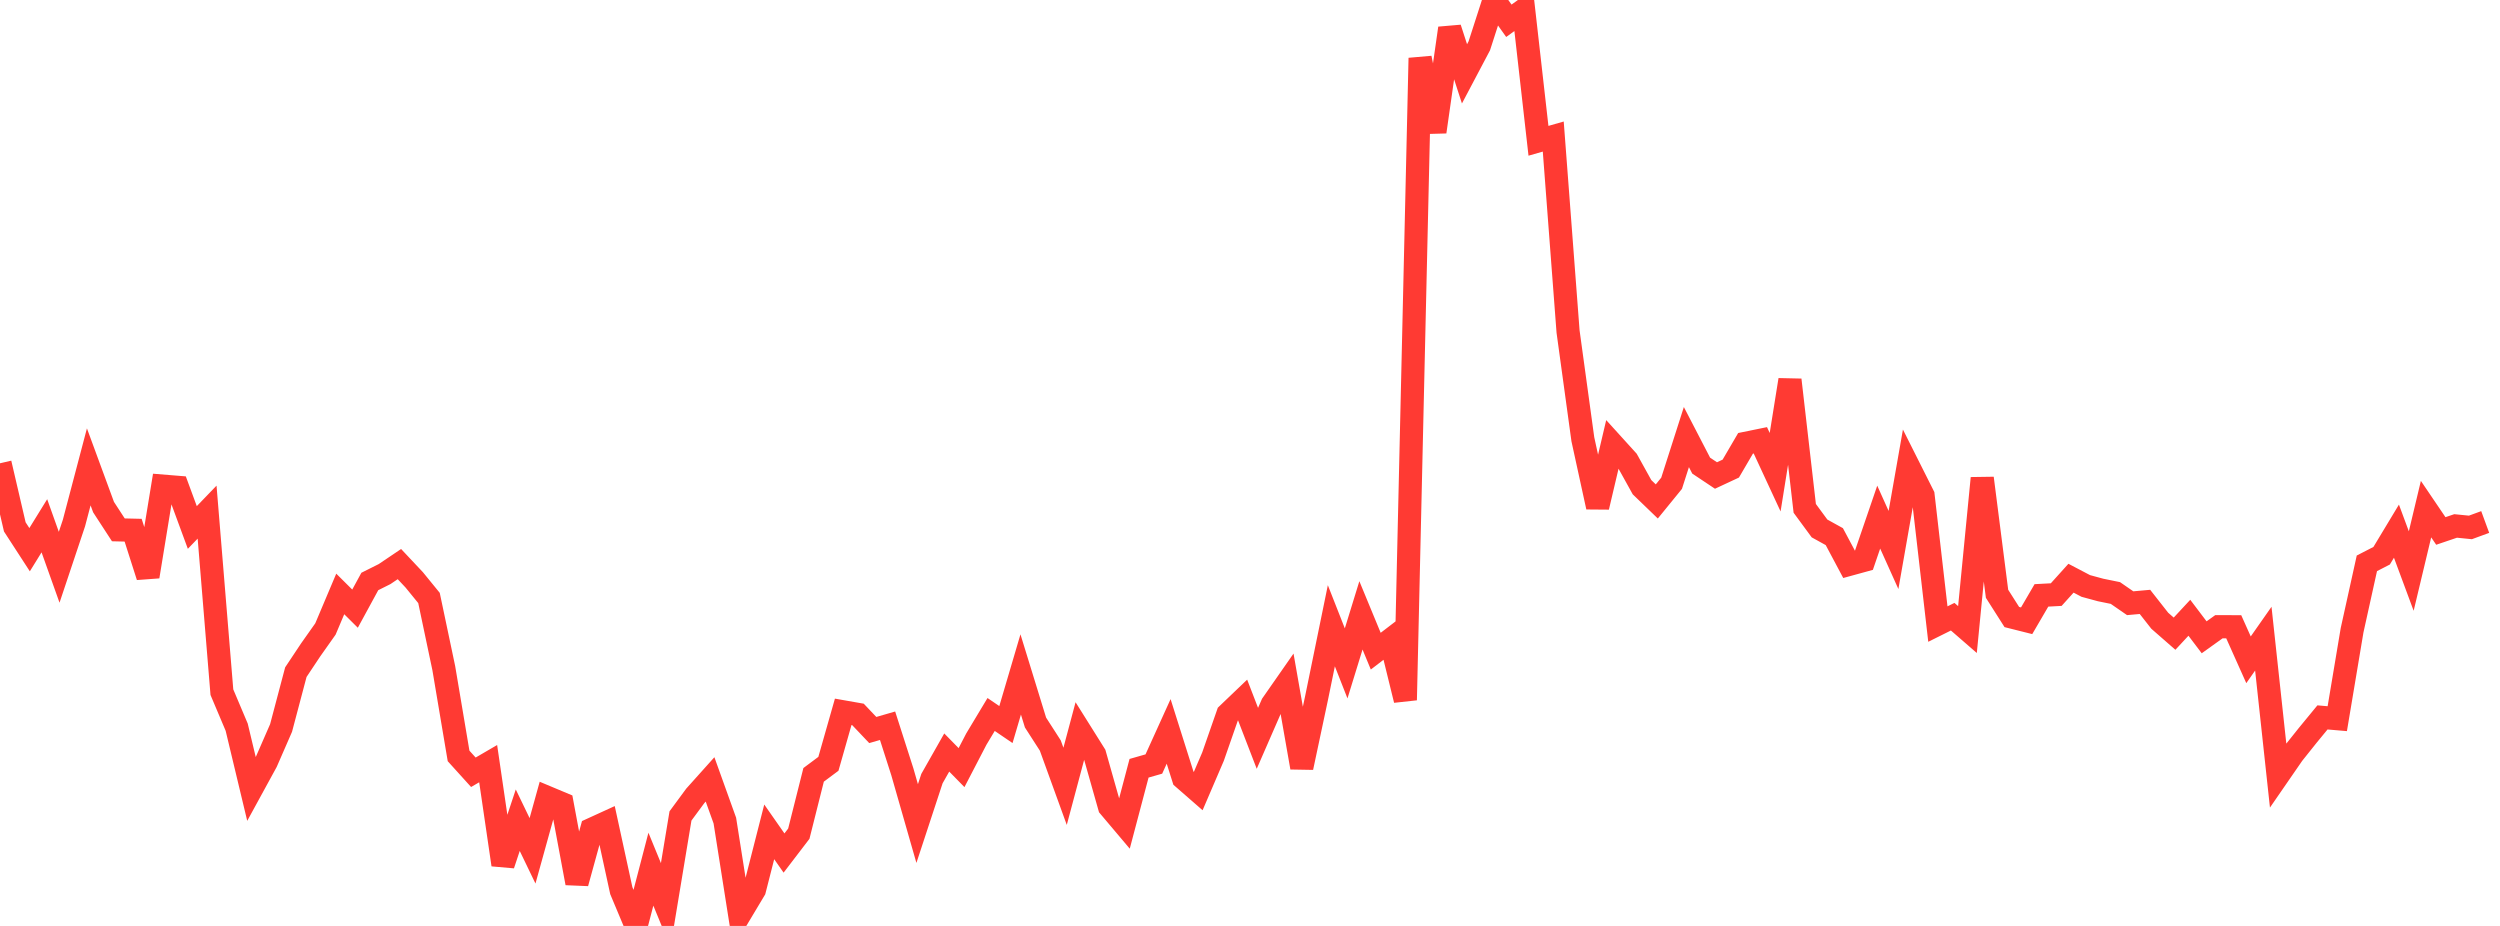 <?xml version="1.0" standalone="no"?>
<!DOCTYPE svg PUBLIC "-//W3C//DTD SVG 1.1//EN" "http://www.w3.org/Graphics/SVG/1.1/DTD/svg11.dtd">

<svg width="135" height="50" viewBox="0 0 135 50" preserveAspectRatio="none" 
  xmlns="http://www.w3.org/2000/svg"
  xmlns:xlink="http://www.w3.org/1999/xlink">


<polyline points="0.0, 25.017 0.799, 28.452 1.598, 29.684 2.396, 28.392 3.195, 30.632 3.994, 28.242 4.793, 25.211 5.592, 27.384 6.391, 28.612 7.189, 28.631 7.988, 31.132 8.787, 26.25 9.586, 26.315 10.385, 28.484 11.183, 27.655 11.982, 37.378 12.781, 39.267 13.58, 42.603 14.379, 41.141 15.178, 39.31 15.976, 36.296 16.775, 35.095 17.574, 33.964 18.373, 32.073 19.172, 32.867 19.97, 31.4 20.769, 31 21.568, 30.461 22.367, 31.311 23.166, 32.291 23.964, 36.078 24.763, 40.82 25.562, 41.703 26.361, 41.237 27.16, 46.694 27.959, 44.291 28.757, 45.945 29.556, 43.065 30.355, 43.4 31.154, 47.686 31.953, 44.784 32.751, 44.419 33.55, 48.094 34.349, 50.0 35.148, 46.935 35.947, 48.881 36.746, 44.061 37.544, 42.978 38.343, 42.087 39.142, 44.312 39.941, 49.384 40.74, 48.049 41.538, 44.92 42.337, 46.064 43.136, 45.019 43.935, 41.842 44.734, 41.246 45.533, 38.439 46.331, 38.579 47.13, 39.421 47.929, 39.19 48.728, 41.683 49.527, 44.472 50.325, 42.045 51.124, 40.636 51.923, 41.451 52.722, 39.912 53.521, 38.582 54.32, 39.126 55.118, 36.42 55.917, 39.016 56.716, 40.258 57.515, 42.462 58.314, 39.469 59.112, 40.741 59.911, 43.562 60.71, 44.508 61.509, 41.486 62.308, 41.257 63.107, 39.495 63.905, 42.021 64.704, 42.718 65.503, 40.857 66.302, 38.564 67.101, 37.8 67.899, 39.87 68.698, 38.039 69.497, 36.893 70.296, 41.445 71.095, 37.686 71.893, 33.79 72.692, 35.823 73.491, 33.229 74.29, 35.163 75.089, 34.551 75.888, 37.803 76.686, 3.135 77.485, 7.118 78.284, 1.526 79.083, 3.988 79.882, 2.475 80.68, 0.0 81.479, 1.122 82.278, 0.546 83.077, 7.603 83.876, 7.374 84.675, 17.901 85.473, 23.716 86.272, 27.378 87.071, 23.986 87.87, 24.867 88.669, 26.309 89.467, 27.078 90.266, 26.097 91.065, 23.602 91.864, 25.144 92.663, 25.677 93.462, 25.304 94.26, 23.939 95.059, 23.776 95.858, 25.499 96.657, 20.514 97.456, 27.451 98.254, 28.536 99.053, 28.978 99.852, 30.477 100.651, 30.258 101.45, 27.924 102.249, 29.699 103.047, 25.162 103.846, 26.752 104.645, 33.7 105.444, 33.302 106.243, 33.996 107.041, 25.822 107.84, 32.064 108.639, 33.32 109.438, 33.521 110.237, 32.151 111.036, 32.108 111.834, 31.223 112.633, 31.642 113.432, 31.859 114.231, 32.022 115.03, 32.574 115.828, 32.502 116.627, 33.52 117.426, 34.219 118.225, 33.359 119.024, 34.414 119.822, 33.843 120.621, 33.844 121.42, 35.629 122.219, 34.488 123.018, 41.87 123.817, 40.712 124.615, 39.712 125.414, 38.74 126.213, 38.809 127.012, 34.036 127.811, 30.42 128.609, 30.009 129.408, 28.683 130.207, 30.836 131.006, 27.493 131.805, 28.672 132.604, 28.401 133.402, 28.481 134.201, 28.188" fill="none" stroke="#ff3a33" stroke-width="1.25"/>

</svg>